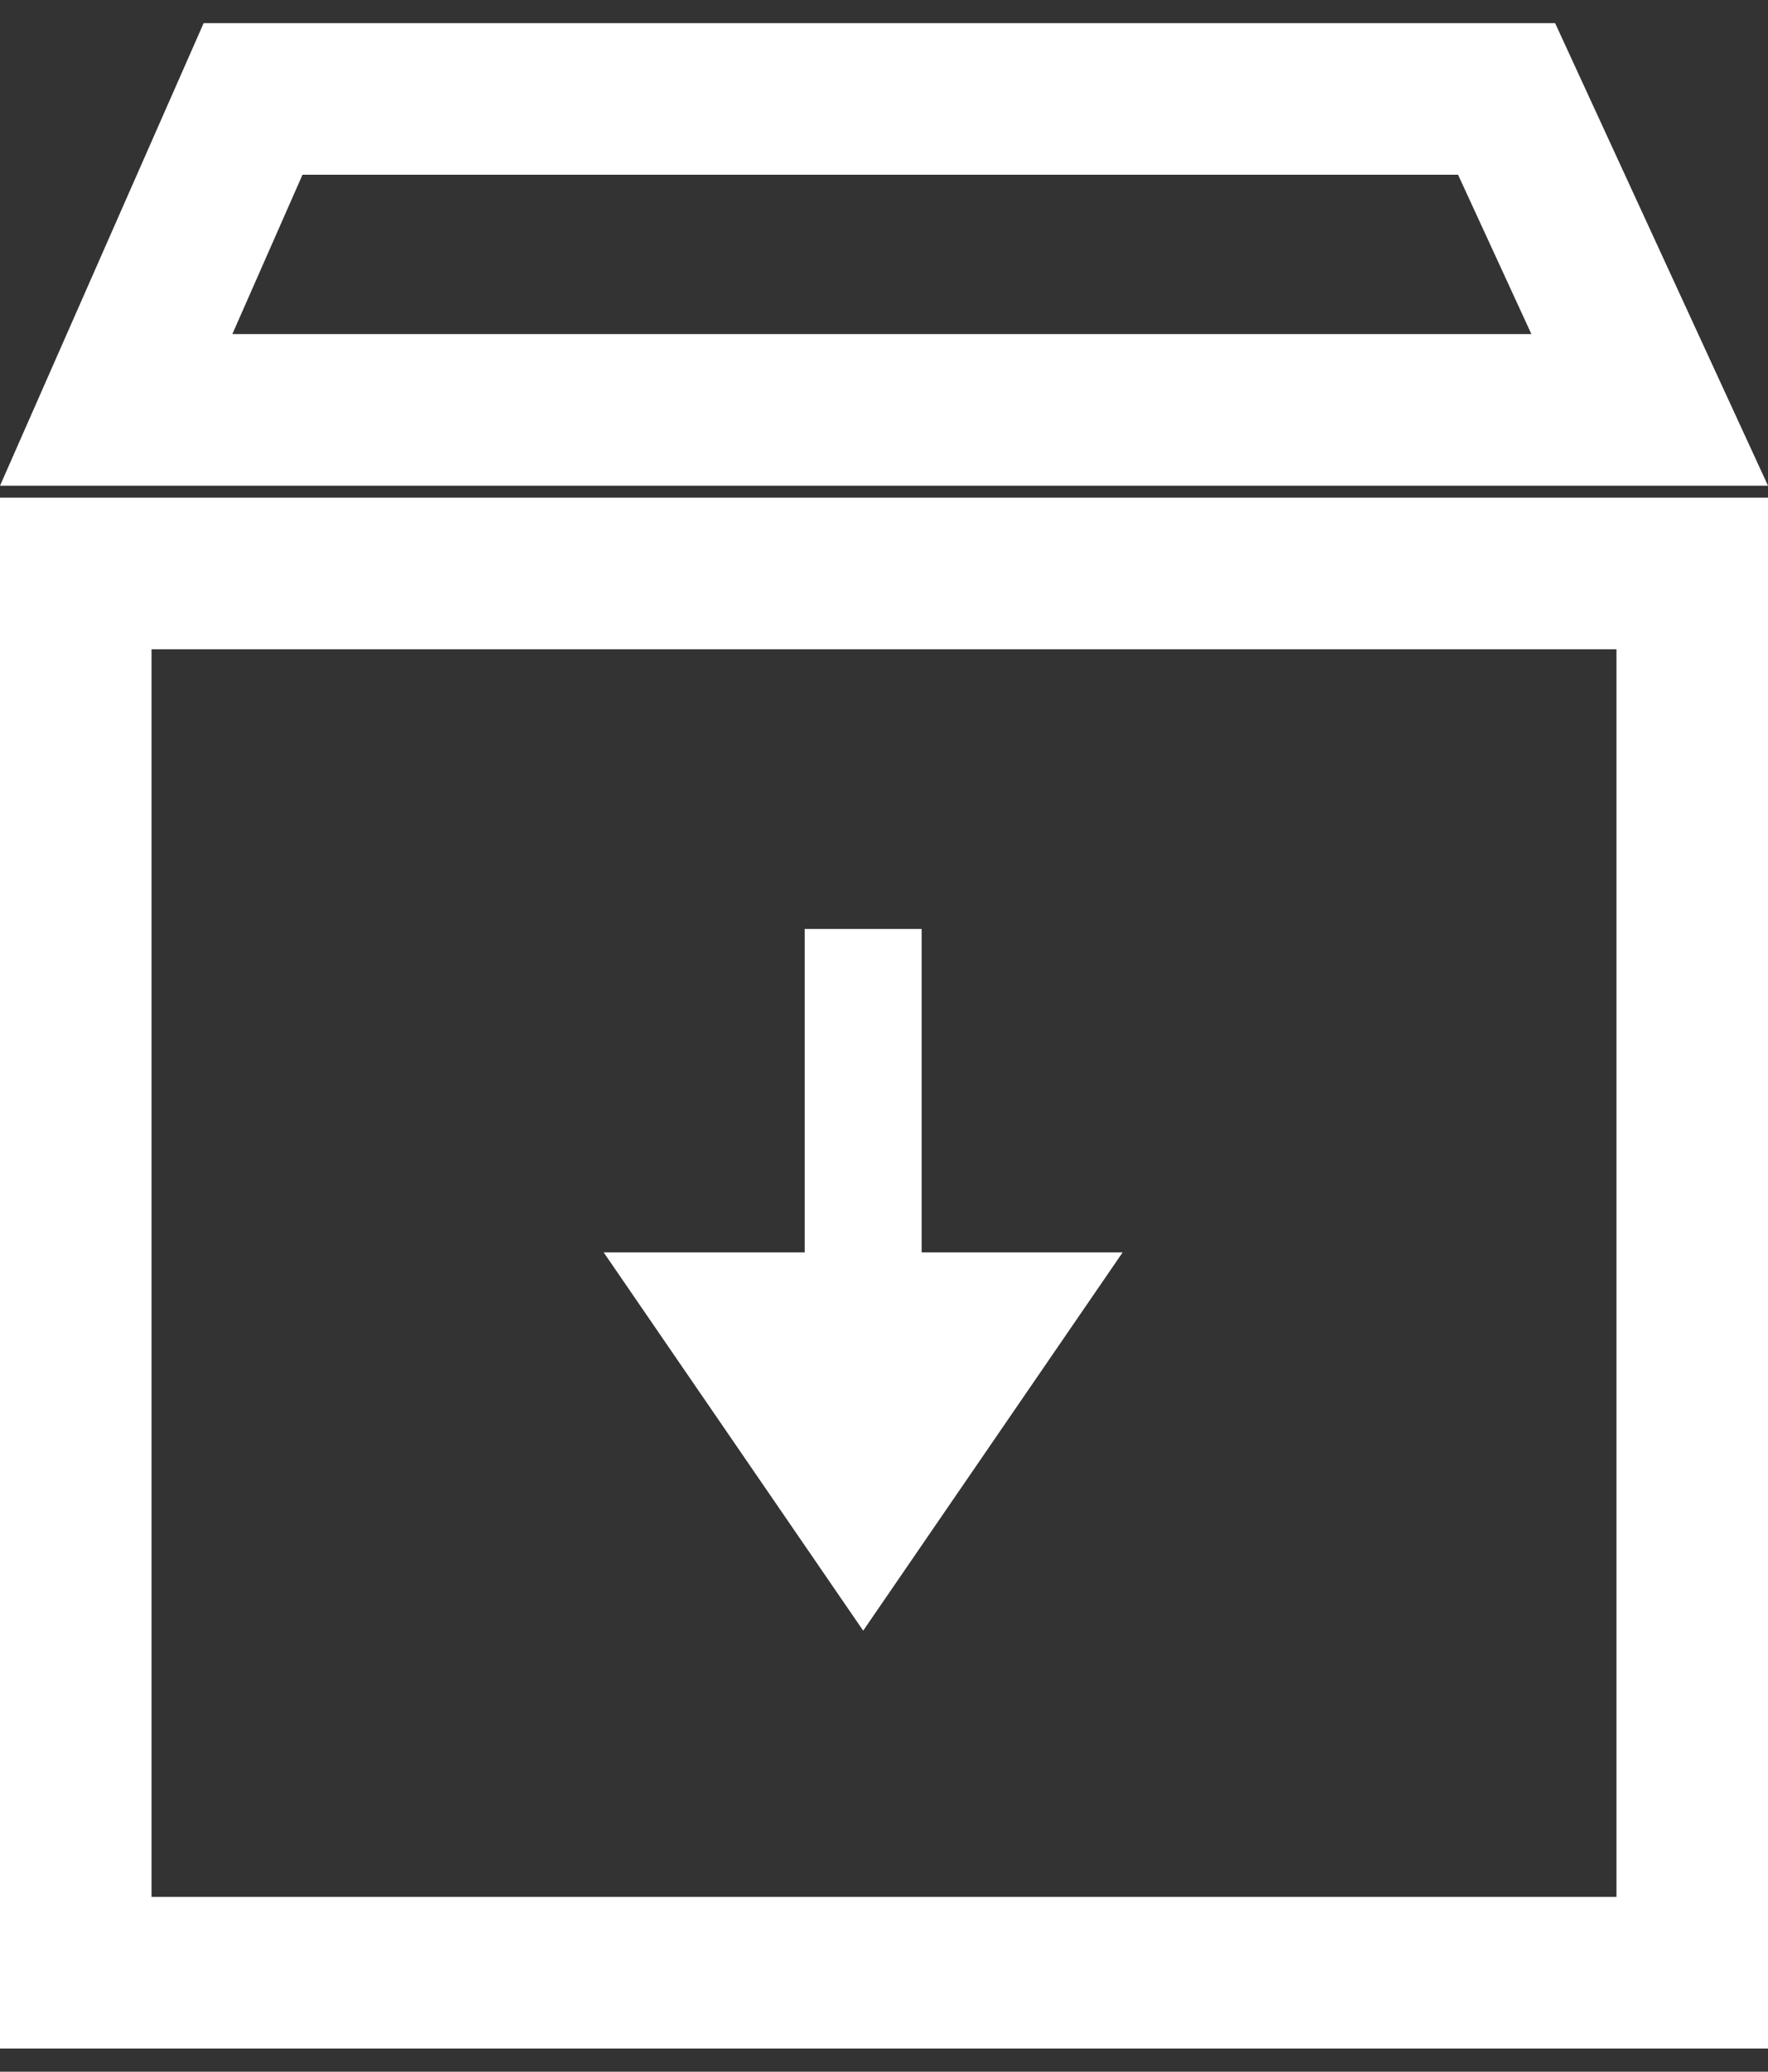 <svg width="35" height="41" viewBox="0 0 35 41" fill="none" xmlns="http://www.w3.org/2000/svg">
<rect x="0" y="0" width="35" height="41" fill="#333333" stroke="none"/>
<rect x="1.5" y="11.349" width="32" height="27.692" stroke="white" stroke-width="3"/>
<path d="M2.3 8.112L5.01 1.958H29.825L32.658 8.112H2.3Z" stroke="white" stroke-width="3"/>
<path fill-rule="evenodd" clip-rule="evenodd" d="M18.245 18.385H15.93V24.786H11.951L17.088 32.272L22.224 24.786H18.245V18.385Z" fill="white"/>
</svg>
